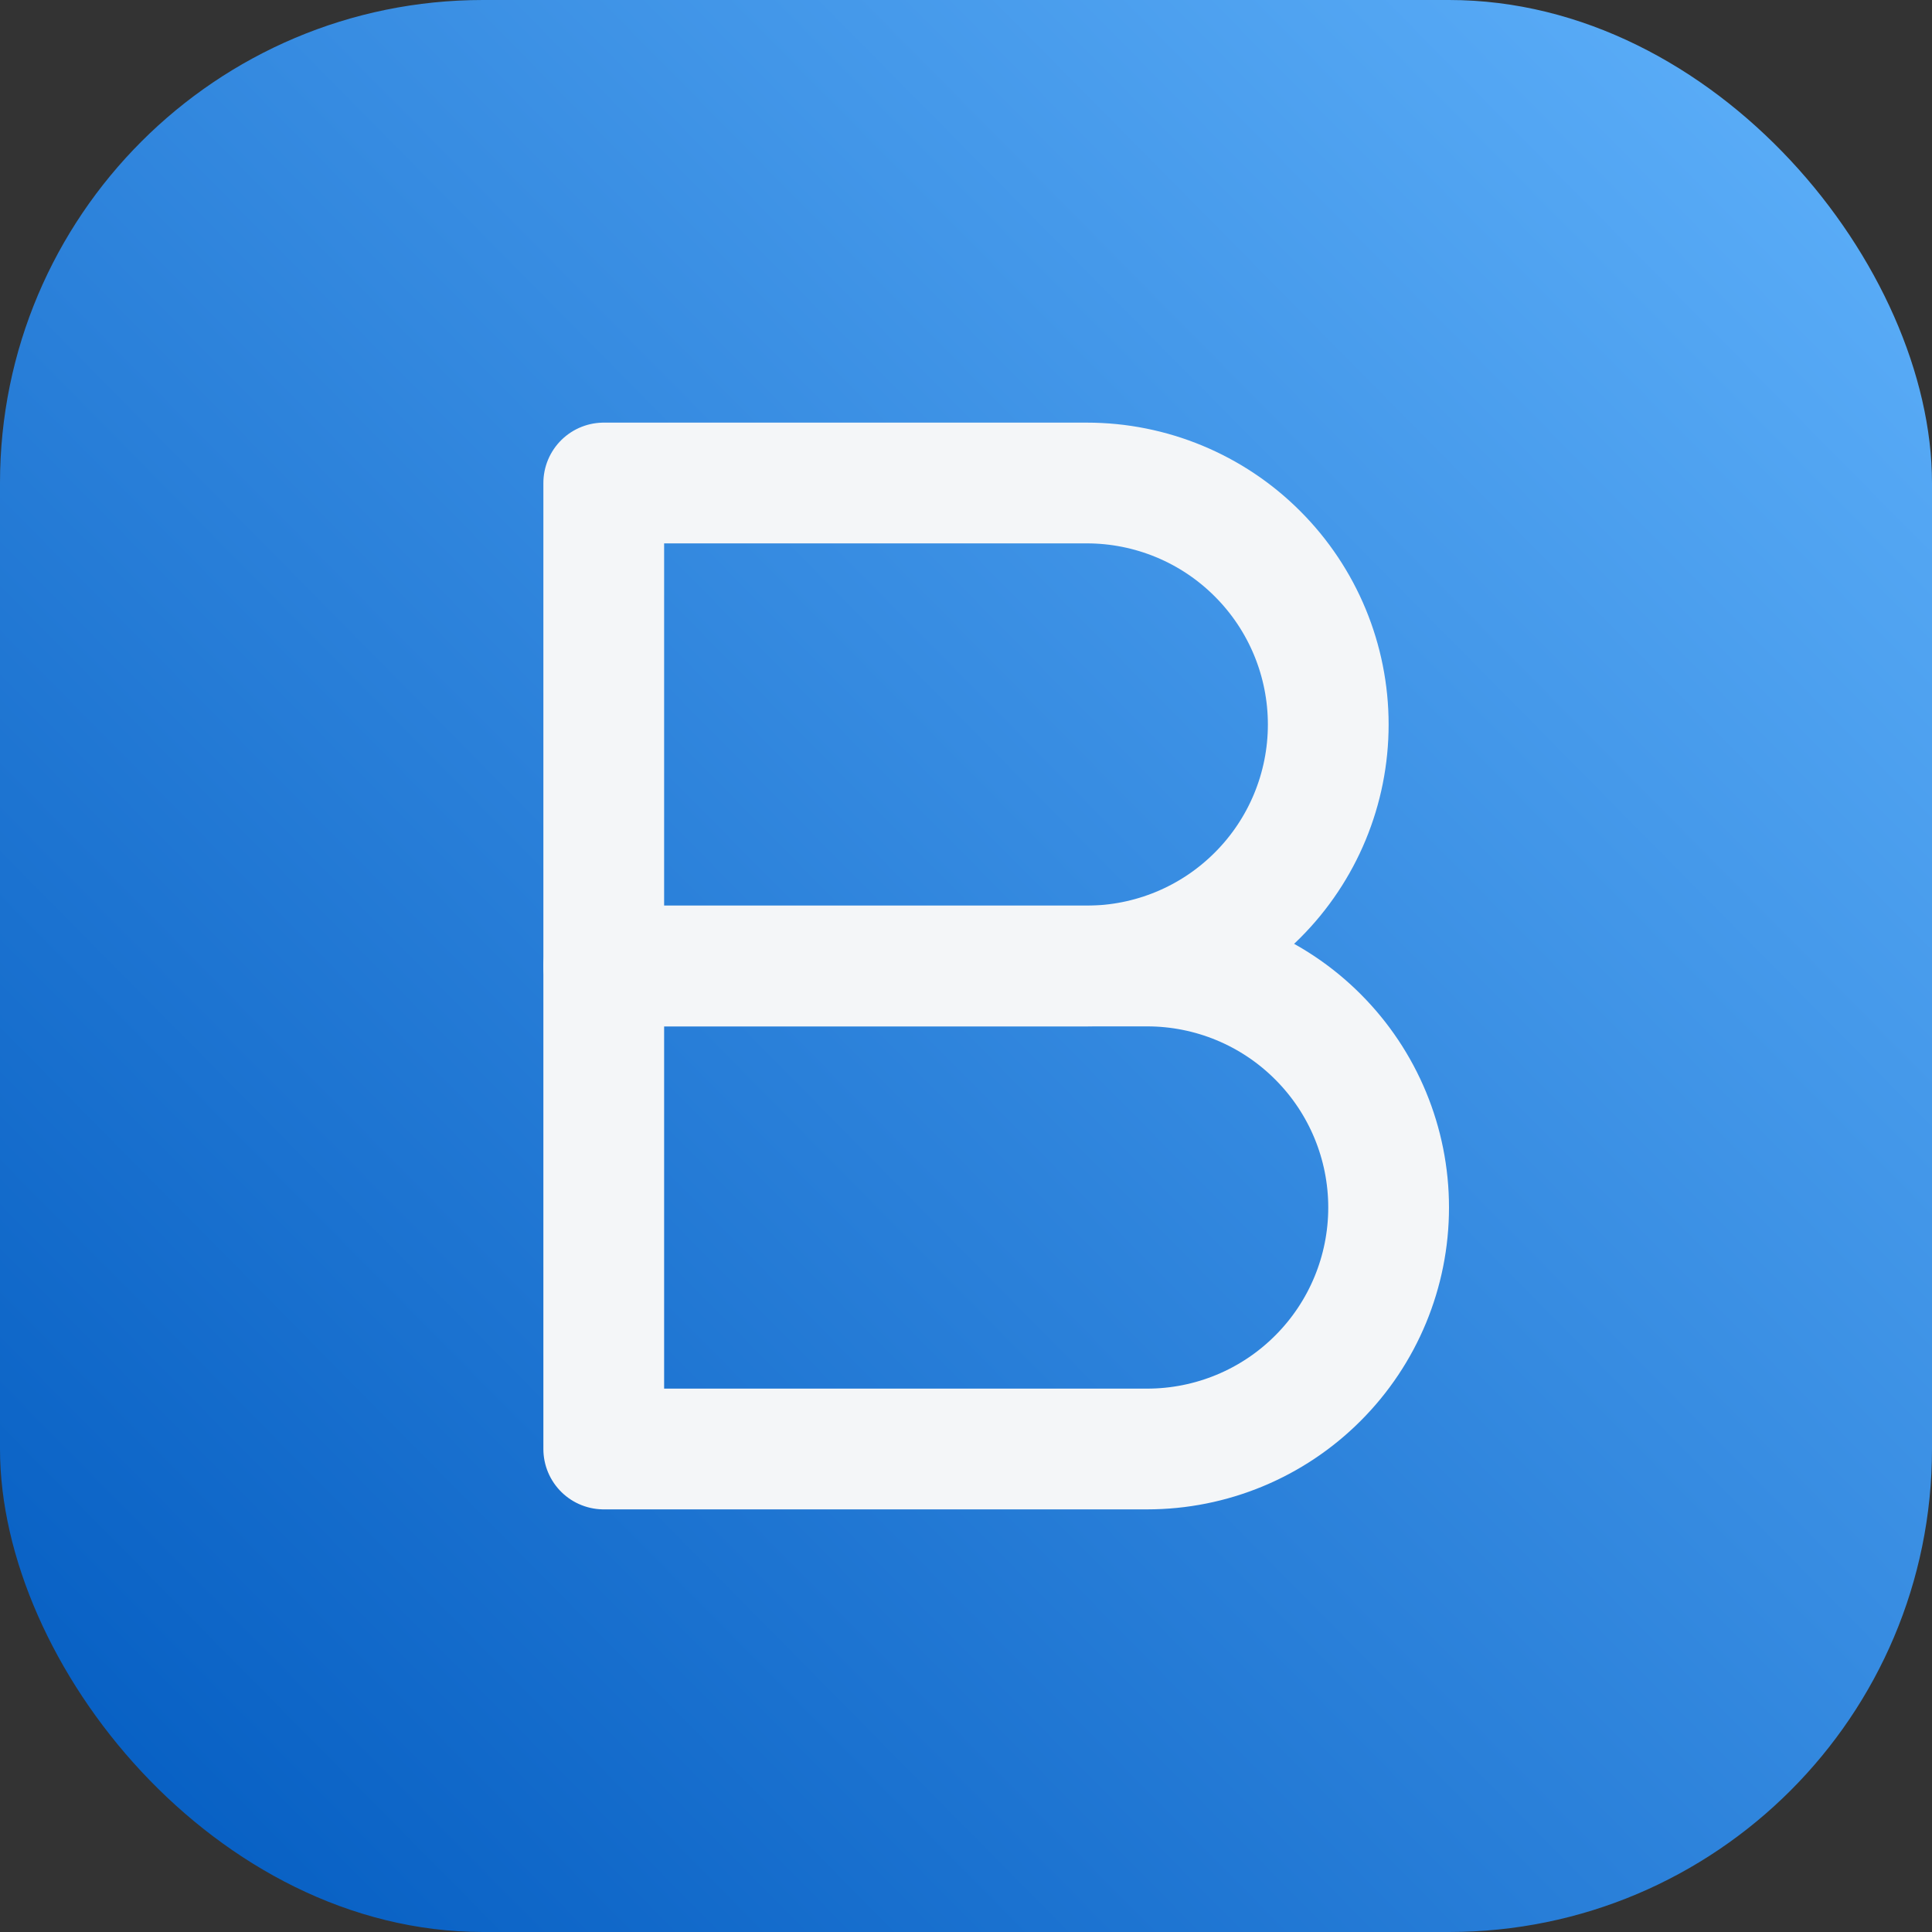 <svg width="32" height="32" viewBox="0 0 32 32" fill="none" xmlns="http://www.w3.org/2000/svg">
    <rect x="0" y="0" width="32" height="32" fill="#333333" stroke="none"/>
    <rect width="32" height="32" rx="8" fill="url(#paint0_linear_4_19)" />
    <path
        d="M10 8H18C19.061 8 20.078 8.421 20.828 9.172C21.579 9.922 22 10.939 22 12C22 13.061 21.579 14.078 20.828 14.828C20.078 15.579 19.061 16 18 16H10V8Z"
        stroke="#F4F6F8" stroke-width="2" stroke-linecap="round" stroke-linejoin="round" />
    <path
        d="M10 16H19C20.061 16 21.078 16.421 21.828 17.172C22.579 17.922 23 18.939 23 20C23 21.061 22.579 22.078 21.828 22.828C21.078 23.579 20.061 24 19 24H10V16Z"
        stroke="#F4F6F8" stroke-width="2" stroke-linecap="round" stroke-linejoin="round" />
    <defs>
        <linearGradient id="paint0_linear_4_19" x1="32" y1="9.8753e-07" x2="-0.561" y2="32.183"
            gradientUnits="userSpaceOnUse">
            <stop stop-color="#60B2FB" />
            <stop offset="1" stop-color="#0059BF" />
        </linearGradient>
    </defs>
</svg>
